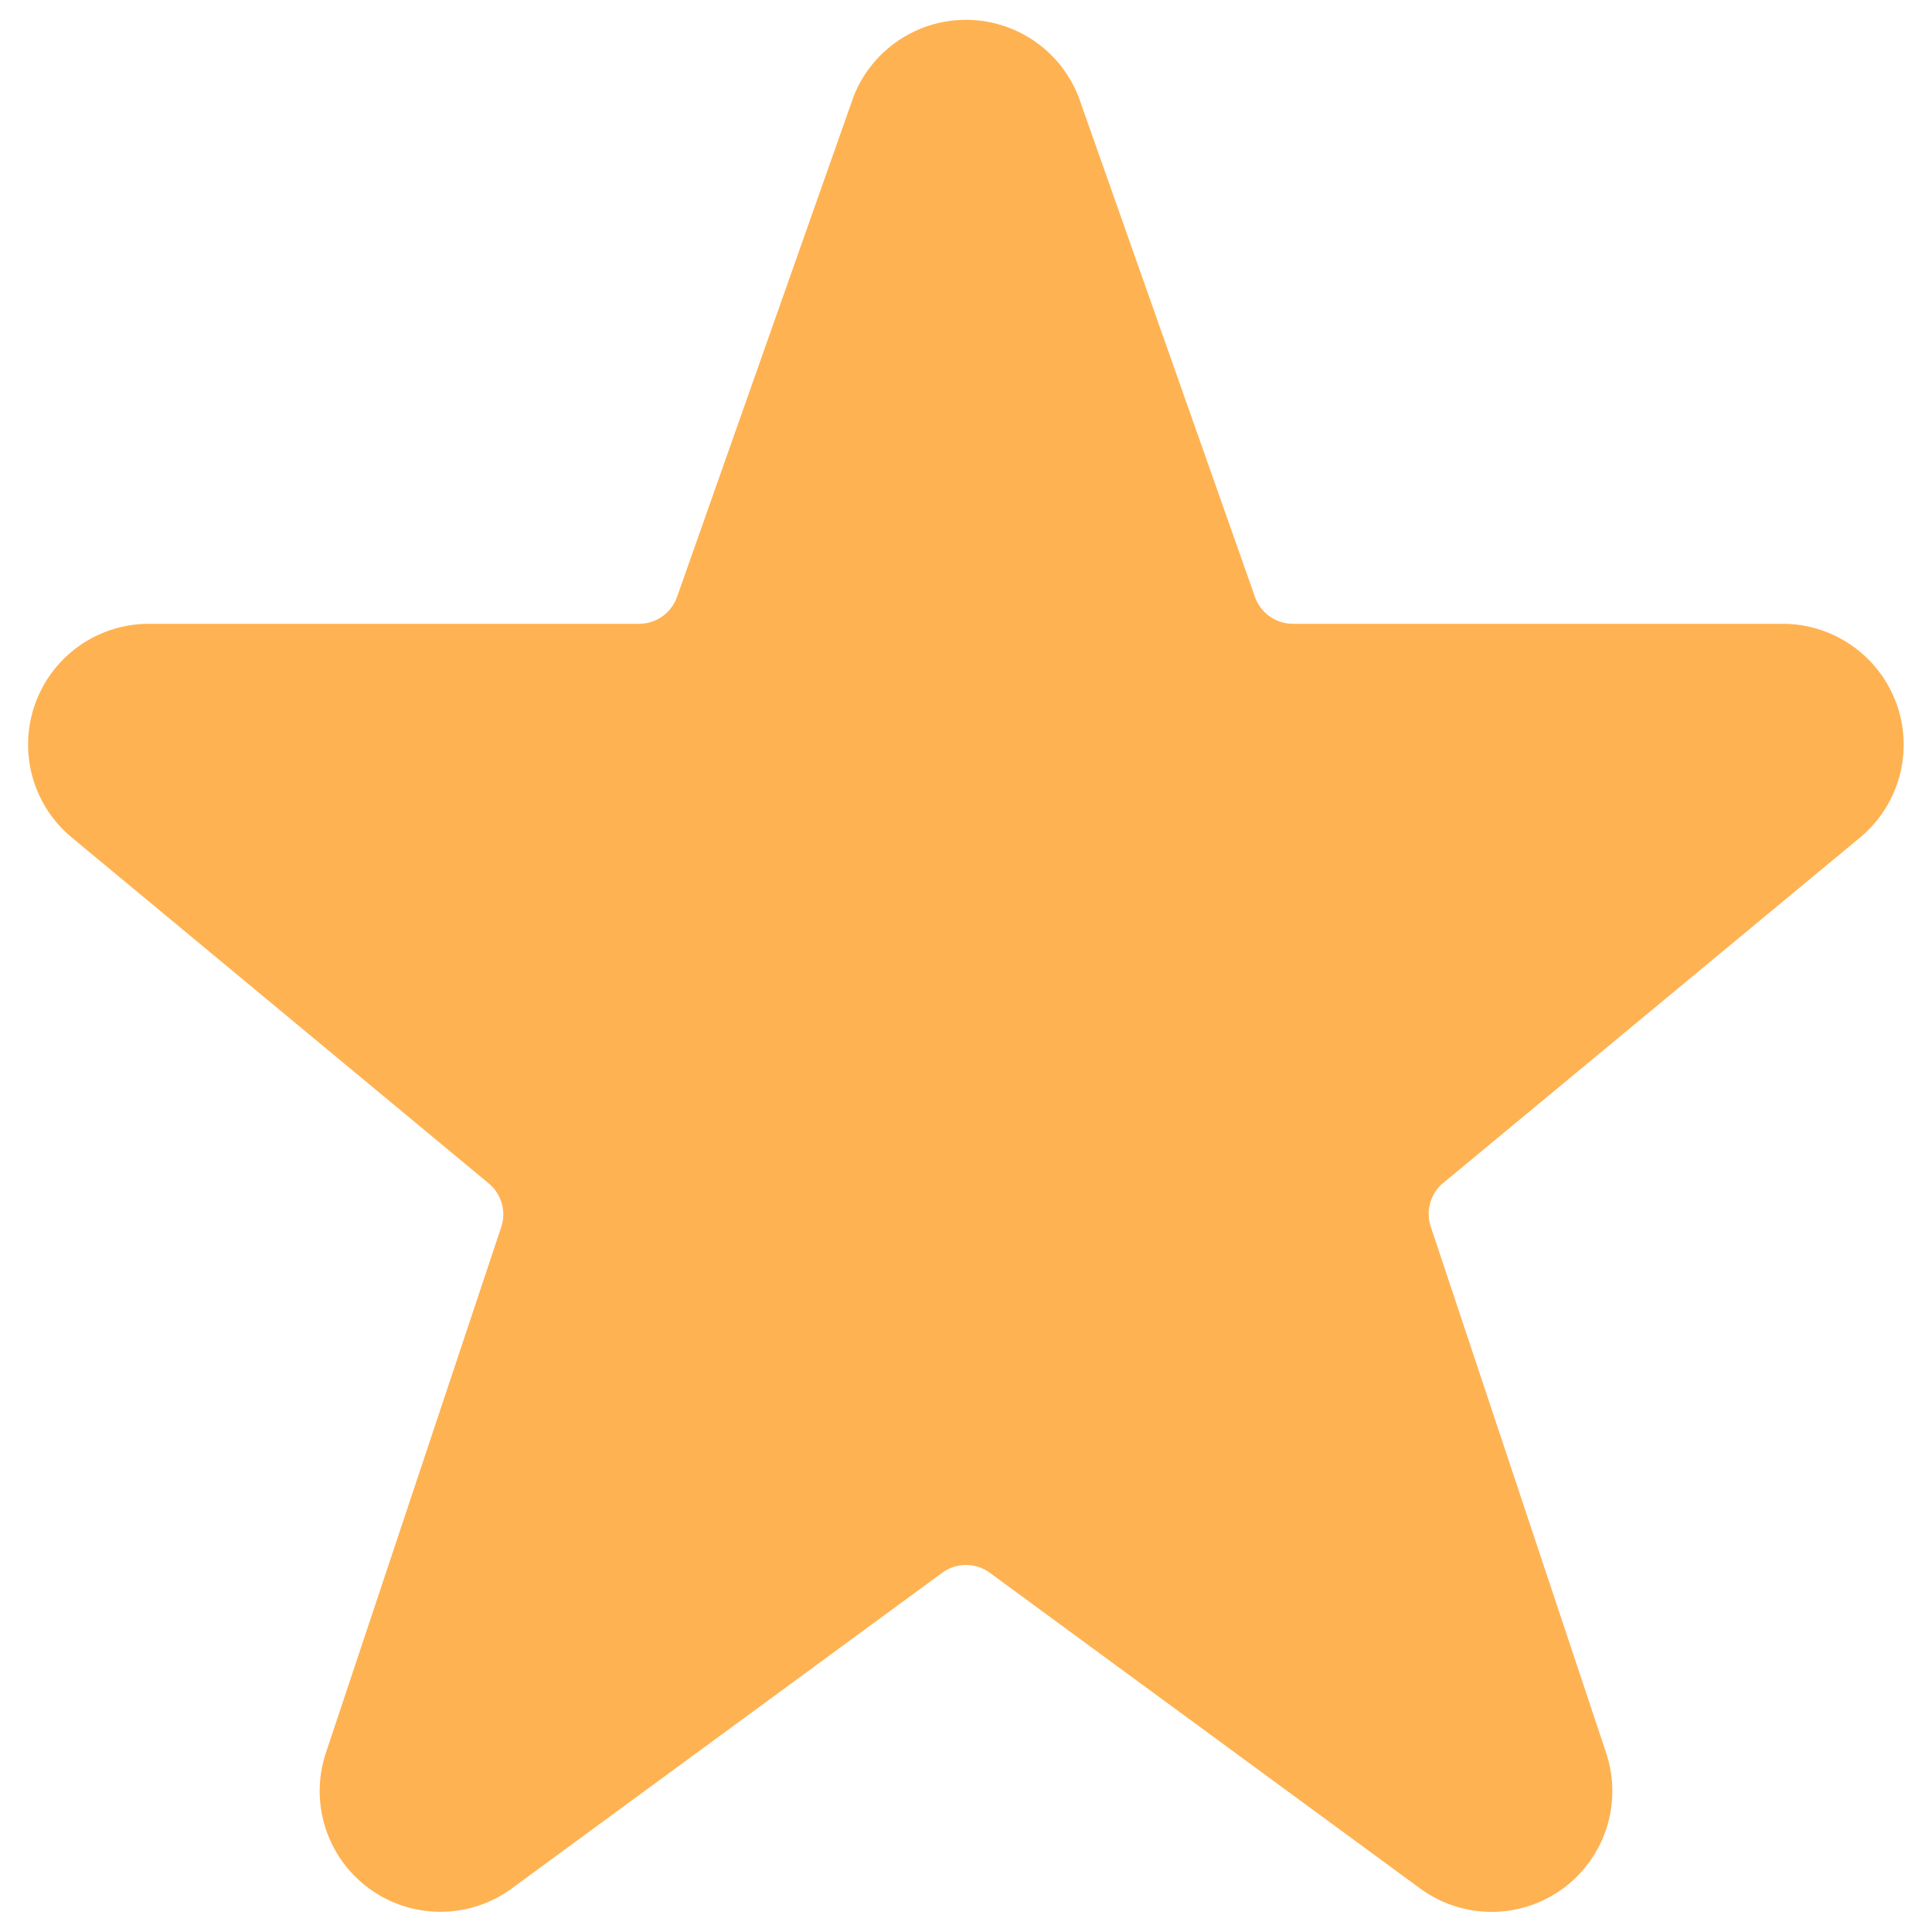 <svg xmlns="http://www.w3.org/2000/svg" width="16" height="16" fill="none" viewBox="0 0 16 16">
    <path fill="#FFB251" d="M15.703 5.82a1.003 1.003 0 0 0-.937-.654h-4.058a.333.333 0 0 1-.315-.223L8.937.815a1 1 0 0 0-1.874 0l-.003.01-1.453 4.118a.333.333 0 0 1-.314.223h-4.06a1 1 0 0 0-.642 1.767L4.047 9.8a.333.333 0 0 1 .104.362l-1.452 4.354a1 1 0 0 0 1.54 1.123l3.564-2.614a.333.333 0 0 1 .394 0l3.562 2.613a1 1 0 0 0 1.542-1.122l-1.452-4.357a.333.333 0 0 1 .103-.362l3.463-2.87a1 1 0 0 0 .288-1.108z"/>
</svg>
